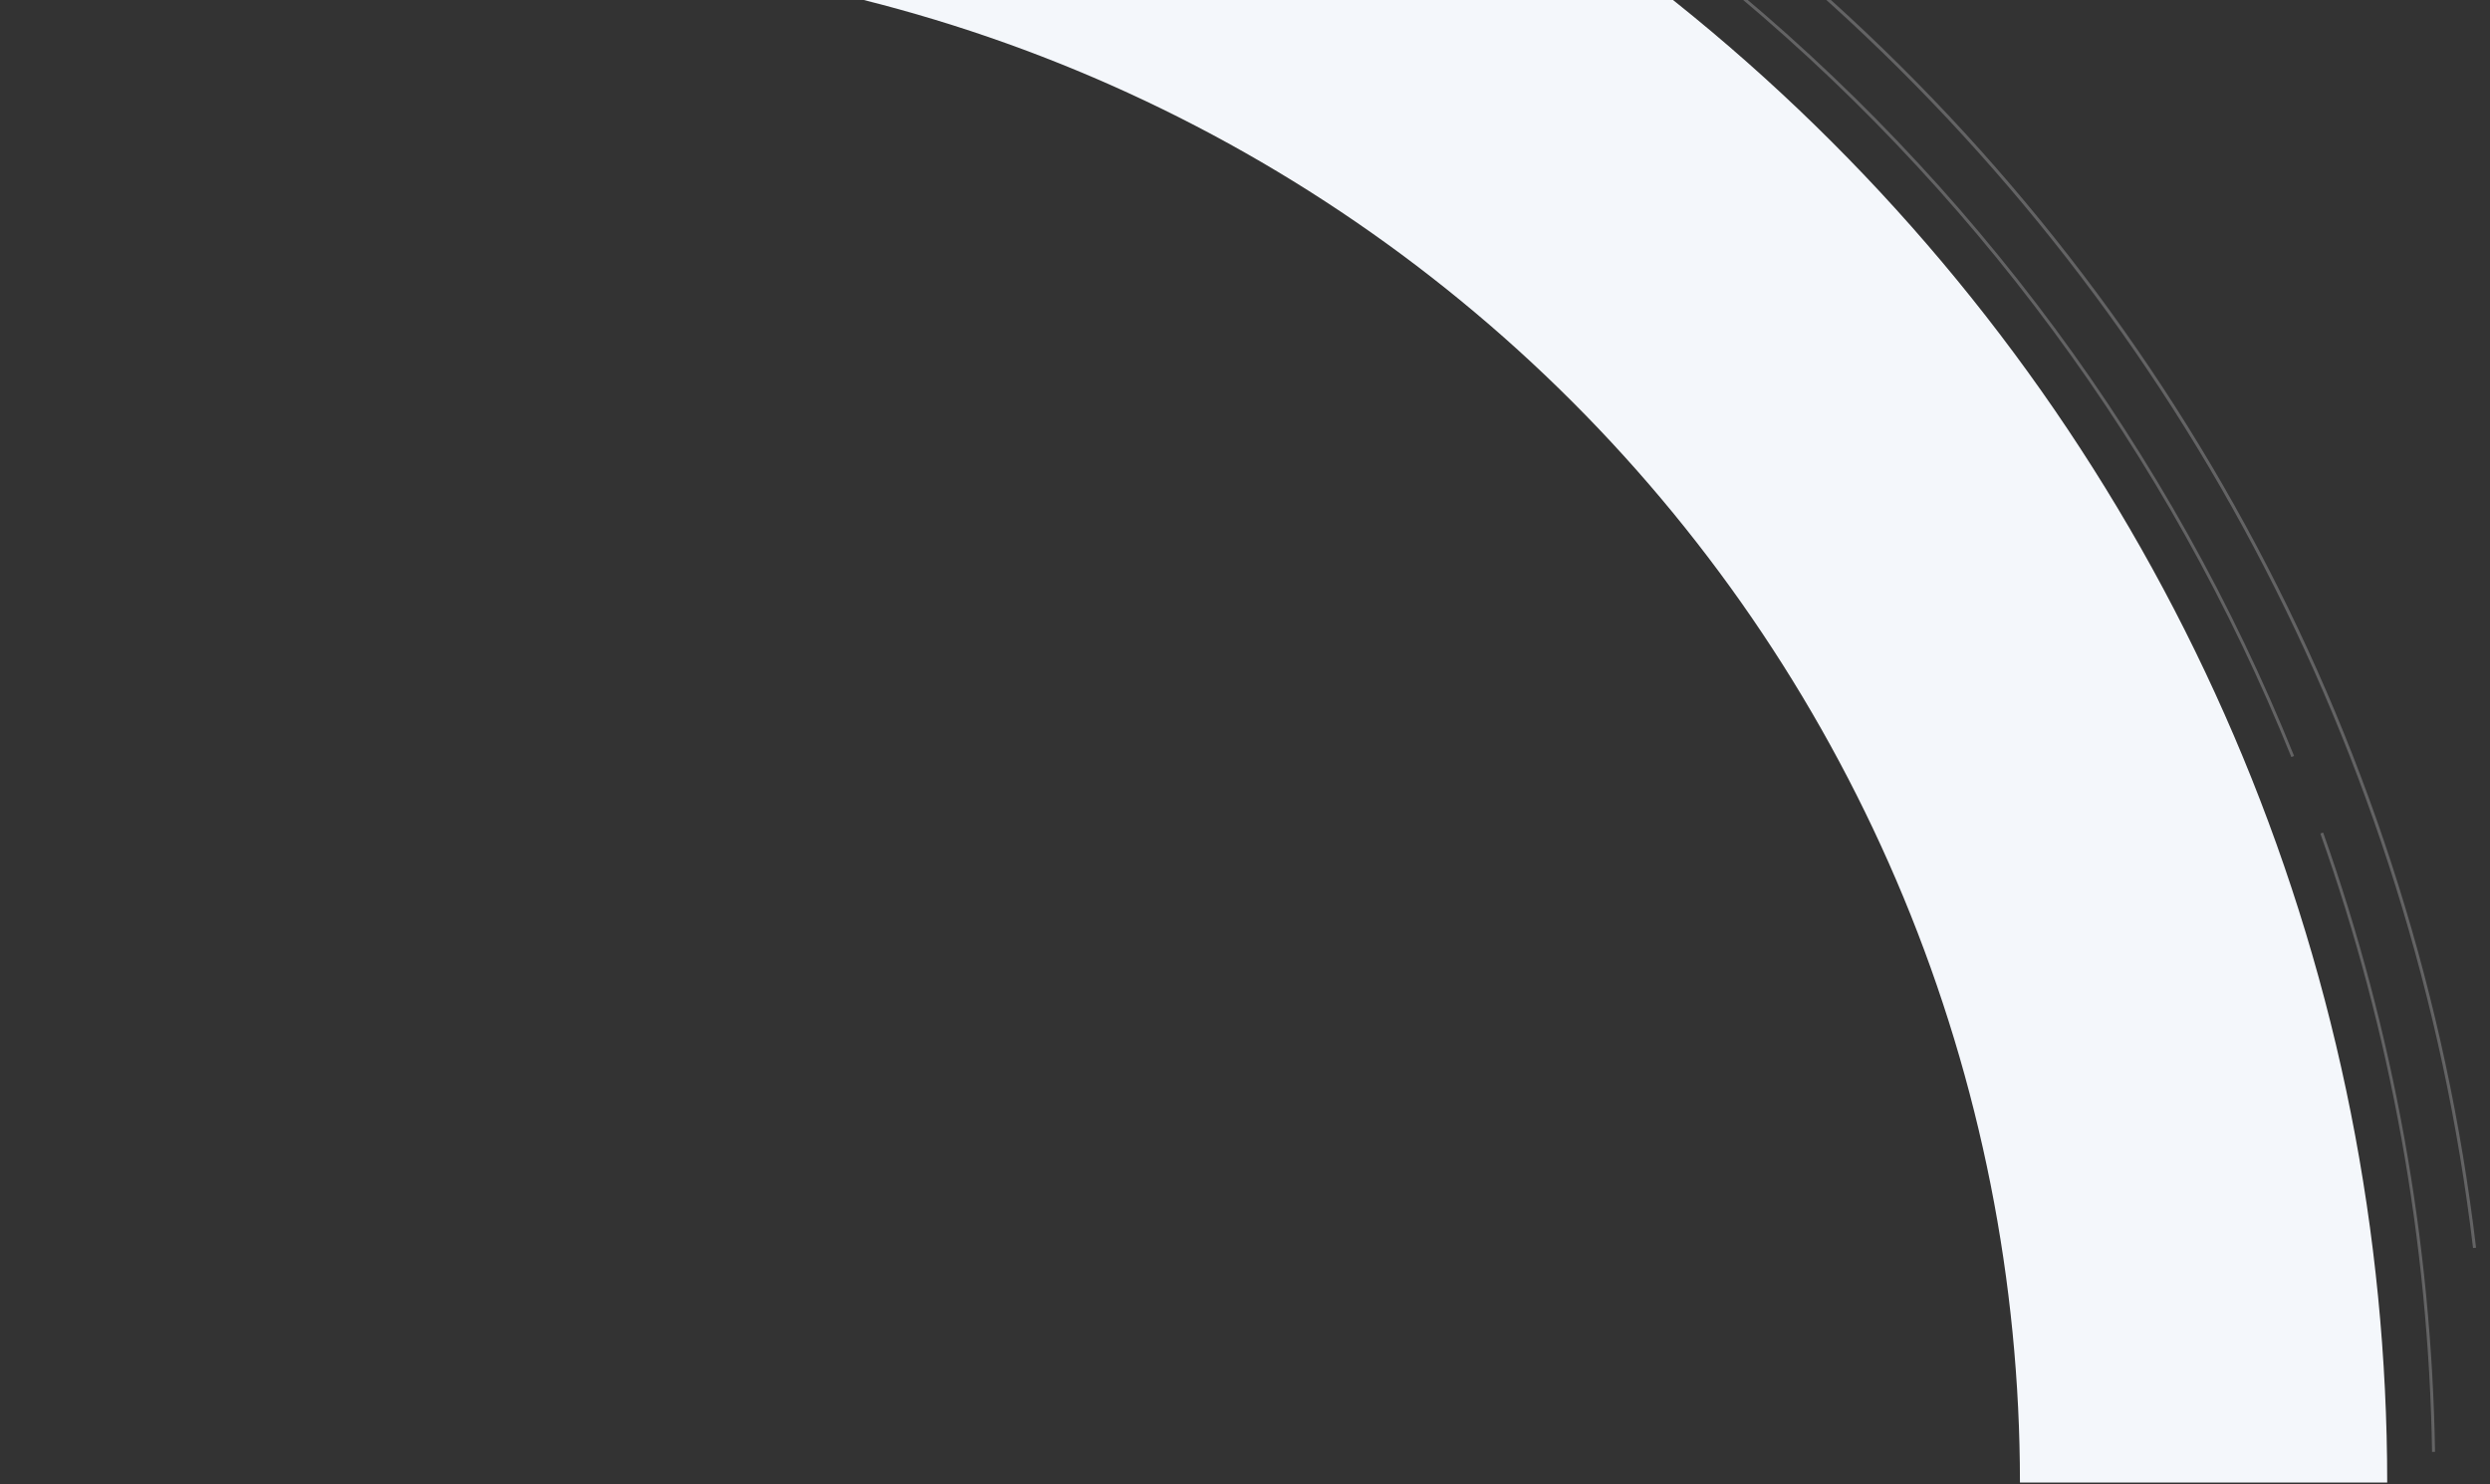 <svg width="1092" height="651" viewBox="0 0 1092 651" fill="none" xmlns="http://www.w3.org/2000/svg">
<rect x="0" y="0" width="1092" height="651" fill="#333333" stroke="none"/>
<path d="M215.472 -181.267C324.659 -181.267 432.778 -159.761 533.654 -117.977C634.531 -76.192 726.189 -14.948 803.396 62.259C880.604 139.467 941.848 231.125 983.632 332.002C1025.42 432.878 1046.92 540.996 1046.92 650.184L885.856 650.184C885.856 562.148 868.516 474.974 834.826 393.639C801.136 312.304 751.756 238.402 689.505 176.151C627.254 113.9 553.352 64.519 472.017 30.829C390.682 -2.861 303.508 -20.201 215.472 -20.201L215.472 -181.267Z" fill="#F4F7FB"/>
<path d="M1018.82 365.133C1049.82 452.401 1066.39 544.138 1067.89 636.738L1066.59 636.759C1065.1 544.3 1048.55 452.702 1017.6 365.566L1018.82 365.133Z" fill="#F4F7FB" fill-opacity="0.25"/>
<path d="M788.448 -12.812C954.01 130.195 1060.11 329.949 1085.89 547.199L1084.57 547.355C1058.82 330.436 952.889 130.985 787.578 -11.805L788.448 -12.812Z" fill="#F4F7FB" fill-opacity="0.25"/>
<path d="M753.28 -10.975C865.151 79.976 952.127 197.814 1006.07 331.519L1004.87 332.003C951.008 198.502 864.164 80.843 752.463 -9.971L753.28 -10.975Z" fill="#F4F7FB" fill-opacity="0.25"/>
</svg>
